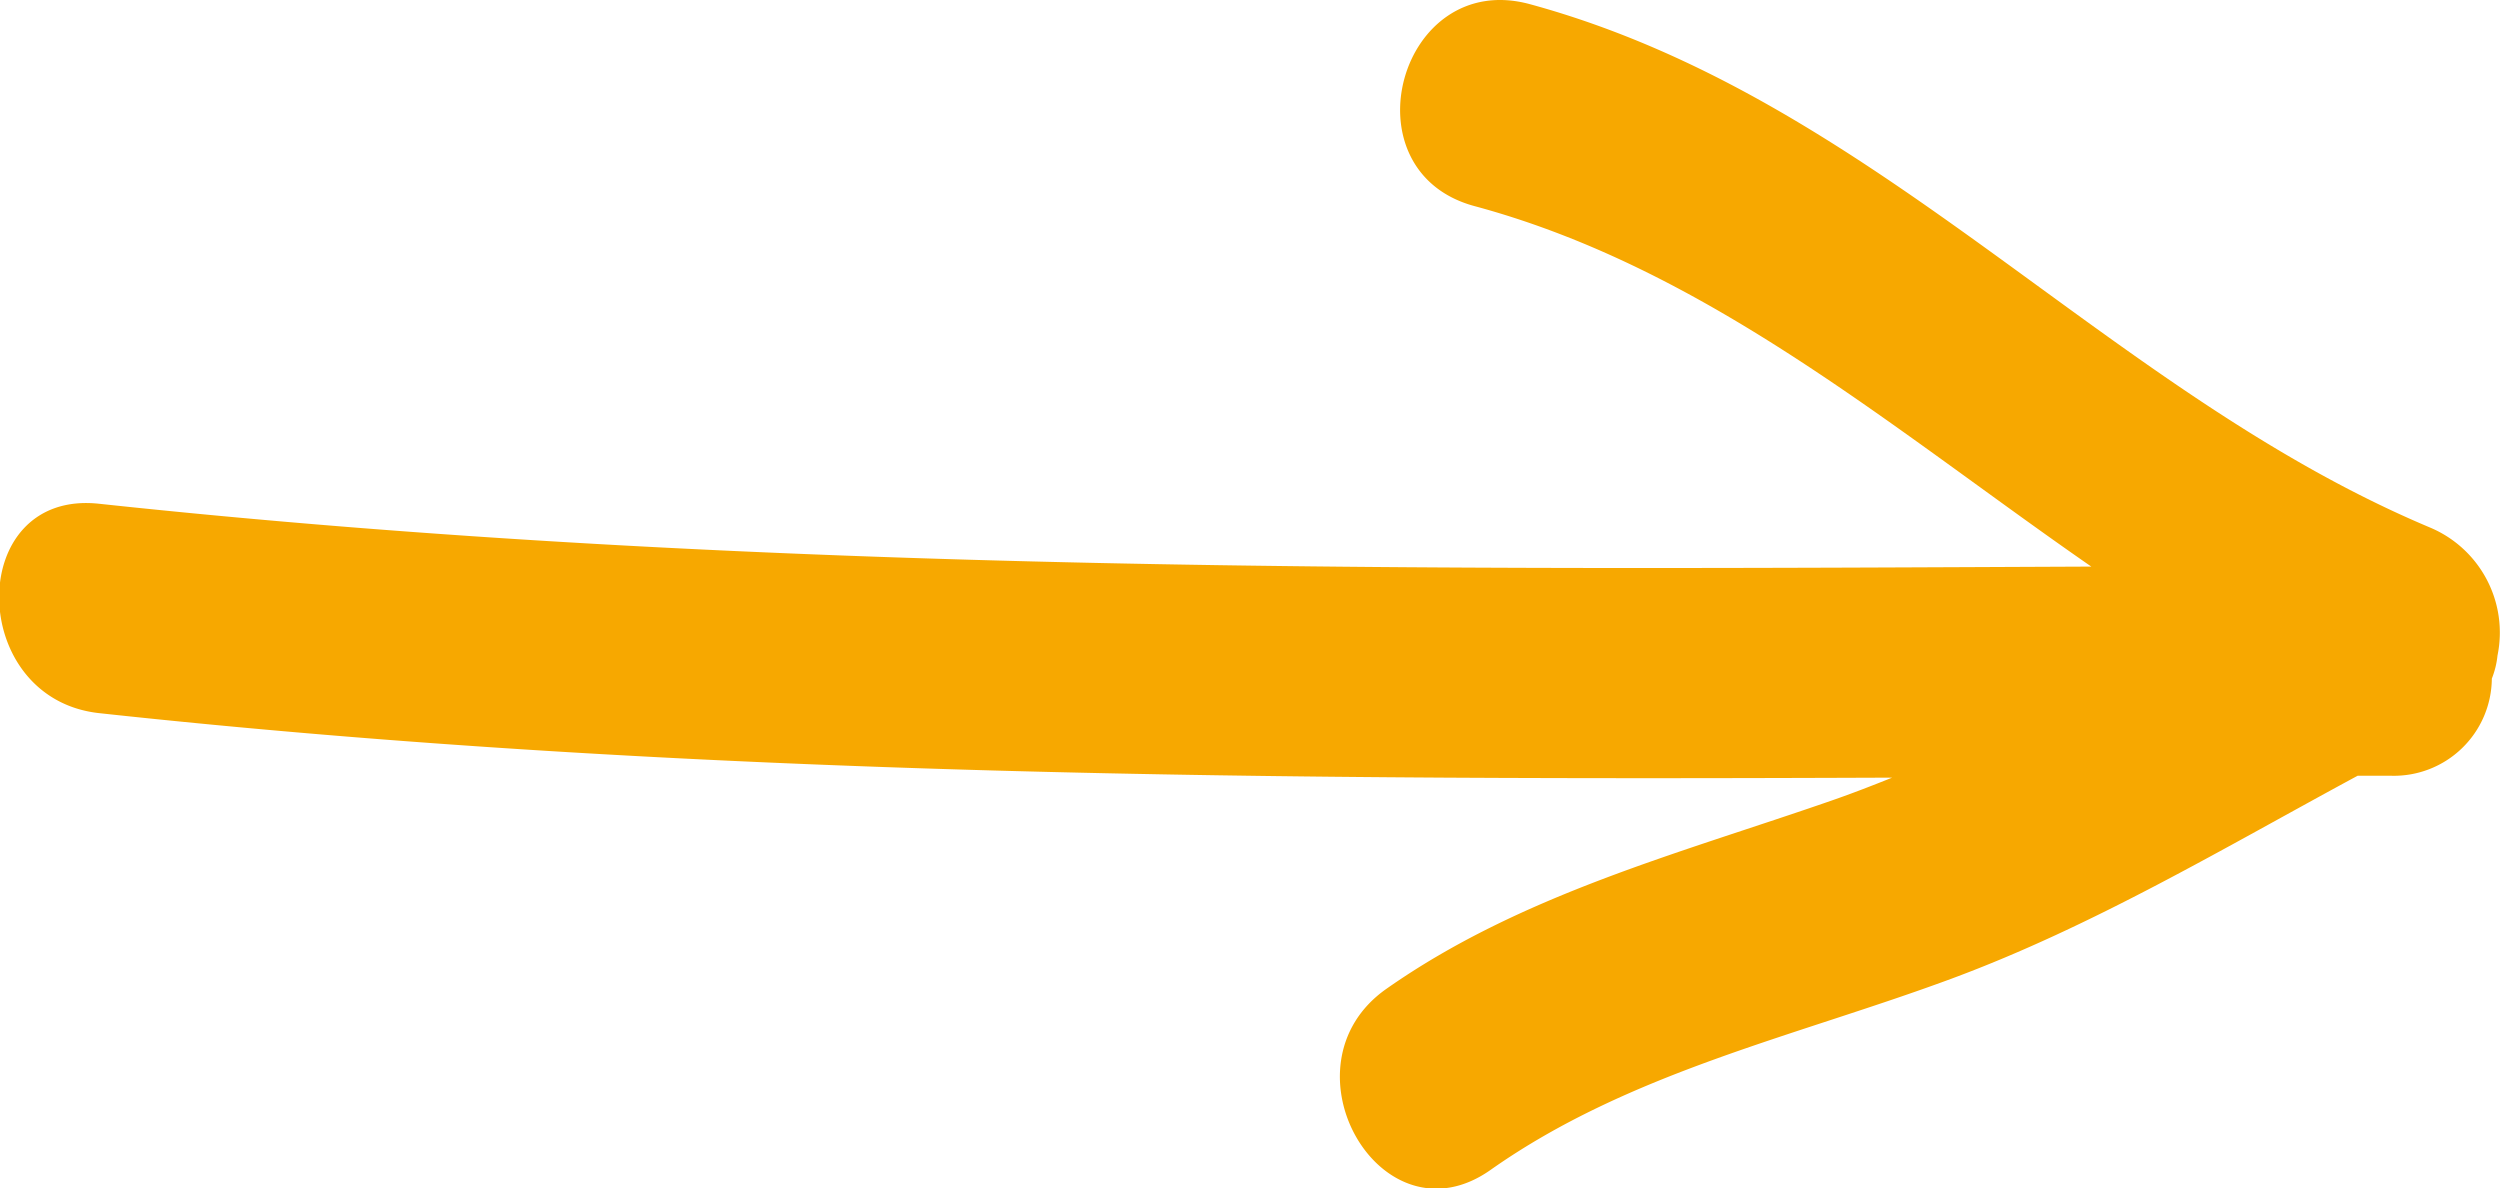 <svg id="Слой_1" data-name="Слой 1" xmlns="http://www.w3.org/2000/svg" viewBox="0 0 119.4 56.75"><title>arrowservices</title><path d="M-354,1660.13a5.44,5.44,0,0,0-3.21-6.11c-15.49-6.51-26.42-20.48-43-25-6.23-1.7-8.87,7.95-2.66,9.64,11.14,3,20,10.66,29.47,17.22-31.75.14-63.54,0.39-95.14-3-6.41-.7-6.34,9.31,0,10,28.45,3.09,57,3.19,85.63,3.08-0.95.38-1.9,0.75-2.88,1.09-7.3,2.54-14.87,4.5-21.28,9-5.23,3.68-.24,12.36,5,8.63,6.61-4.65,14.52-6.35,22-9.12,6.79-2.52,13-6.24,19.39-9.69h1.6a4.68,4.68,0,0,0,4.81-4.64A4.09,4.09,0,0,0-354,1660.13Z" transform="translate(473.28 -1628.82)" style="fill:#f7a800"/></svg>
